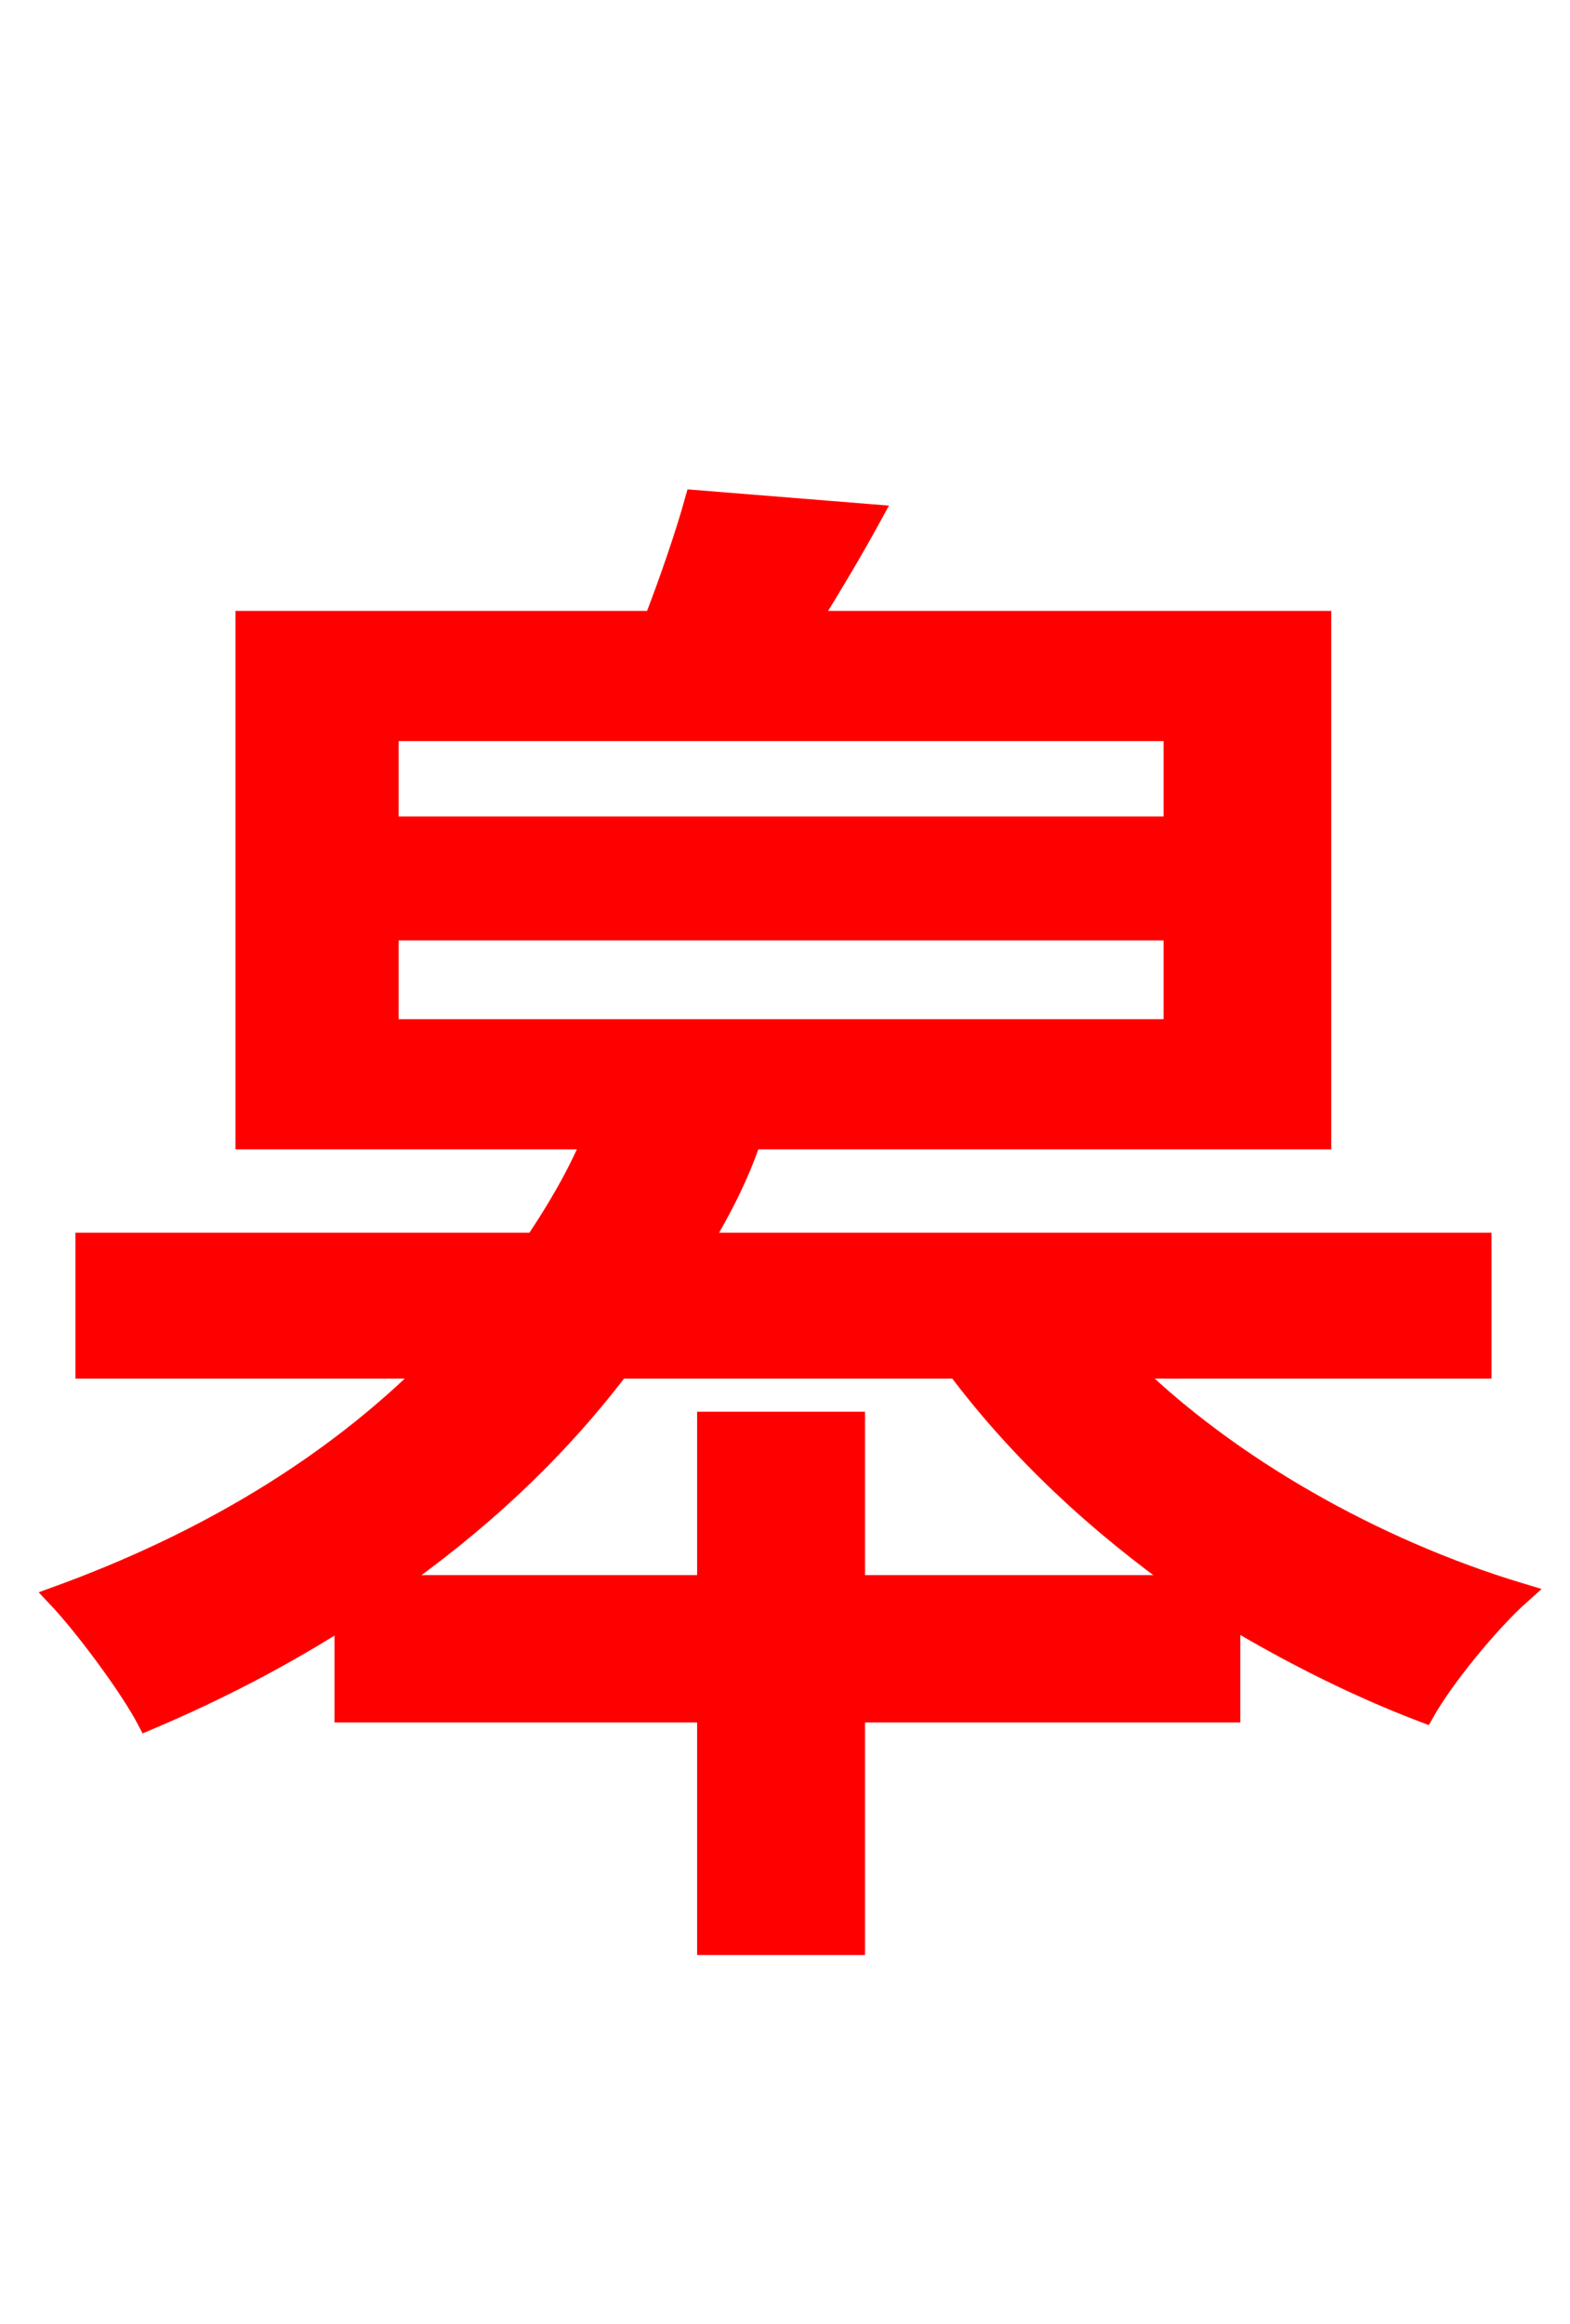 <svg xmlns="http://www.w3.org/2000/svg" xmlns:xlink="http://www.w3.org/1999/xlink" width="72" height="106.56"><path fill="red" stroke="red" d="M39.17 72.72L39.17 65.23L32.47 65.23L32.47 72.72L17.78 72.72C21.82 69.91 25.42 66.60 28.37 62.71L43.92 62.71C46.73 66.46 50.33 69.84 54.43 72.72ZM17.78 42.62L53.86 42.62L53.86 47.23L17.78 47.23ZM17.78 33.48L53.86 33.48L53.86 37.94L17.78 37.94ZM67.90 62.71L67.90 57.02L32.11 57.02C33.05 55.44 33.84 53.93 34.42 52.20L60.55 52.20L60.55 28.51L37.08 28.51C38.02 27.00 39.02 25.34 39.96 23.62L31.90 22.97C31.46 24.55 30.74 26.64 30.02 28.51L11.30 28.51L11.30 52.20L27.22 52.20C26.50 53.93 25.56 55.51 24.55 57.02L3.96 57.02L3.96 62.71L19.80 62.71C15.19 67.32 9.36 70.78 2.66 73.22C3.89 74.52 5.98 77.33 6.77 78.84C10.01 77.47 13.03 75.89 15.84 74.09L15.84 78.48L32.47 78.48L32.47 89.14L39.17 89.14L39.17 78.48L56.38 78.48L56.38 74.09C59.26 75.82 62.28 77.33 65.30 78.48C66.24 76.82 68.33 74.30 69.70 73.08C63.00 71.06 56.30 67.25 51.70 62.71Z"/></svg>
